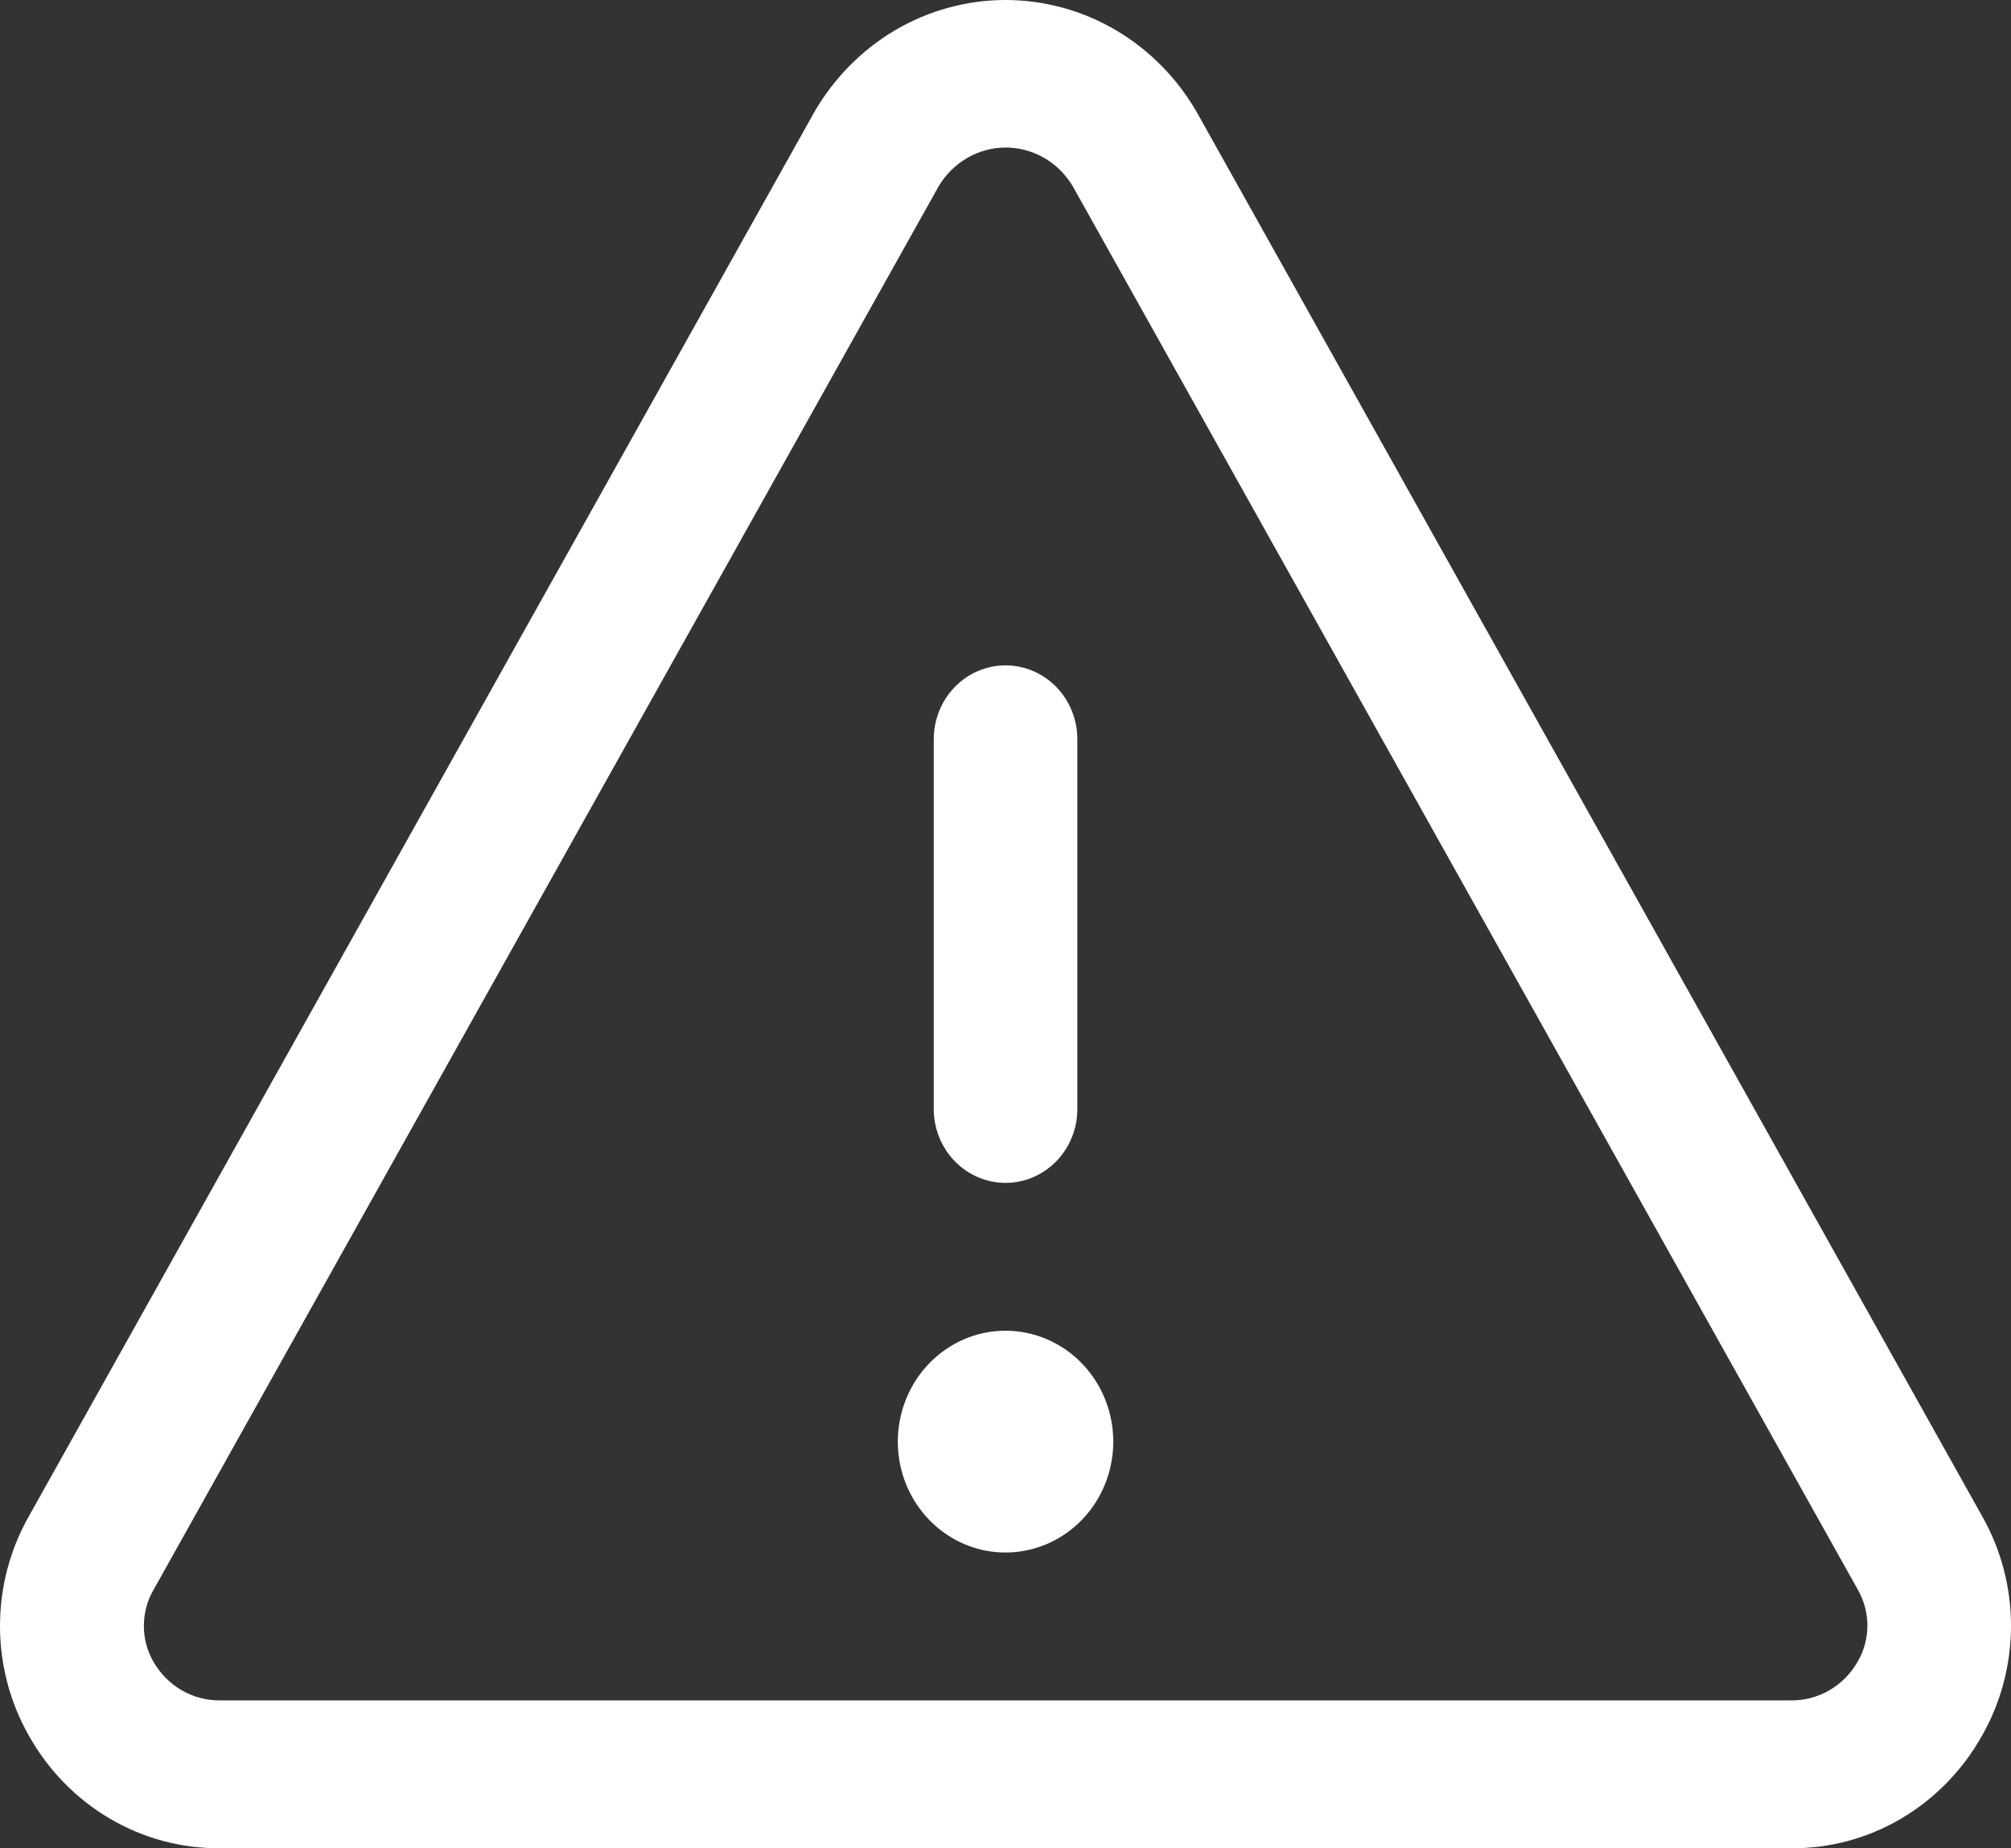 <svg width="37" height="34" viewBox="0 0 37 34" fill="none" xmlns="http://www.w3.org/2000/svg">
<rect x="0" y="0" width="37" height="34" fill="#333333" stroke="none"/>
<path d="M36.471 27.895L22.027 2.077C21.666 1.445 21.151 0.921 20.532 0.556C19.914 0.192 19.213 0 18.501 0C17.788 0 17.088 0.192 16.469 0.556C15.851 0.921 15.335 1.445 14.974 2.077L0.53 27.895C0.183 28.507 0 29.203 0 29.911C0 30.62 0.183 31.316 0.53 31.927C0.887 32.564 1.401 33.091 2.021 33.455C2.64 33.819 3.343 34.007 4.057 34H32.945C33.658 34.007 34.36 33.819 34.979 33.455C35.598 33.09 36.112 32.563 36.468 31.927C36.816 31.316 36.999 30.62 37 29.912C37.001 29.203 36.818 28.507 36.471 27.895ZM34.18 30.566C34.054 30.787 33.874 30.97 33.657 31.095C33.44 31.221 33.194 31.284 32.945 31.28H4.057C3.808 31.284 3.562 31.221 3.345 31.095C3.128 30.97 2.947 30.787 2.821 30.566C2.707 30.367 2.647 30.14 2.647 29.91C2.647 29.679 2.707 29.452 2.821 29.253L17.265 3.436C17.394 3.216 17.575 3.034 17.793 2.907C18.01 2.781 18.255 2.714 18.504 2.714C18.753 2.714 18.999 2.781 19.216 2.907C19.433 3.034 19.614 3.216 19.743 3.436L34.187 29.253C34.3 29.453 34.359 29.68 34.358 29.91C34.357 30.141 34.295 30.368 34.18 30.566ZM17.18 20.4V13.6C17.18 13.239 17.319 12.893 17.567 12.638C17.814 12.383 18.15 12.24 18.501 12.24C18.851 12.24 19.187 12.383 19.435 12.638C19.683 12.893 19.822 13.239 19.822 13.6V20.4C19.822 20.761 19.683 21.107 19.435 21.362C19.187 21.617 18.851 21.76 18.501 21.76C18.15 21.76 17.814 21.617 17.567 21.362C17.319 21.107 17.18 20.761 17.18 20.4ZM20.483 26.52C20.483 26.923 20.367 27.318 20.149 27.653C19.931 27.989 19.622 28.25 19.259 28.404C18.897 28.559 18.499 28.599 18.114 28.521C17.73 28.442 17.377 28.248 17.099 27.962C16.822 27.677 16.633 27.314 16.557 26.918C16.48 26.522 16.52 26.112 16.67 25.739C16.82 25.366 17.074 25.048 17.4 24.824C17.726 24.599 18.109 24.48 18.501 24.48C19.026 24.48 19.531 24.695 19.902 25.077C20.274 25.46 20.483 25.979 20.483 26.52Z" fill="white"/>
</svg>
